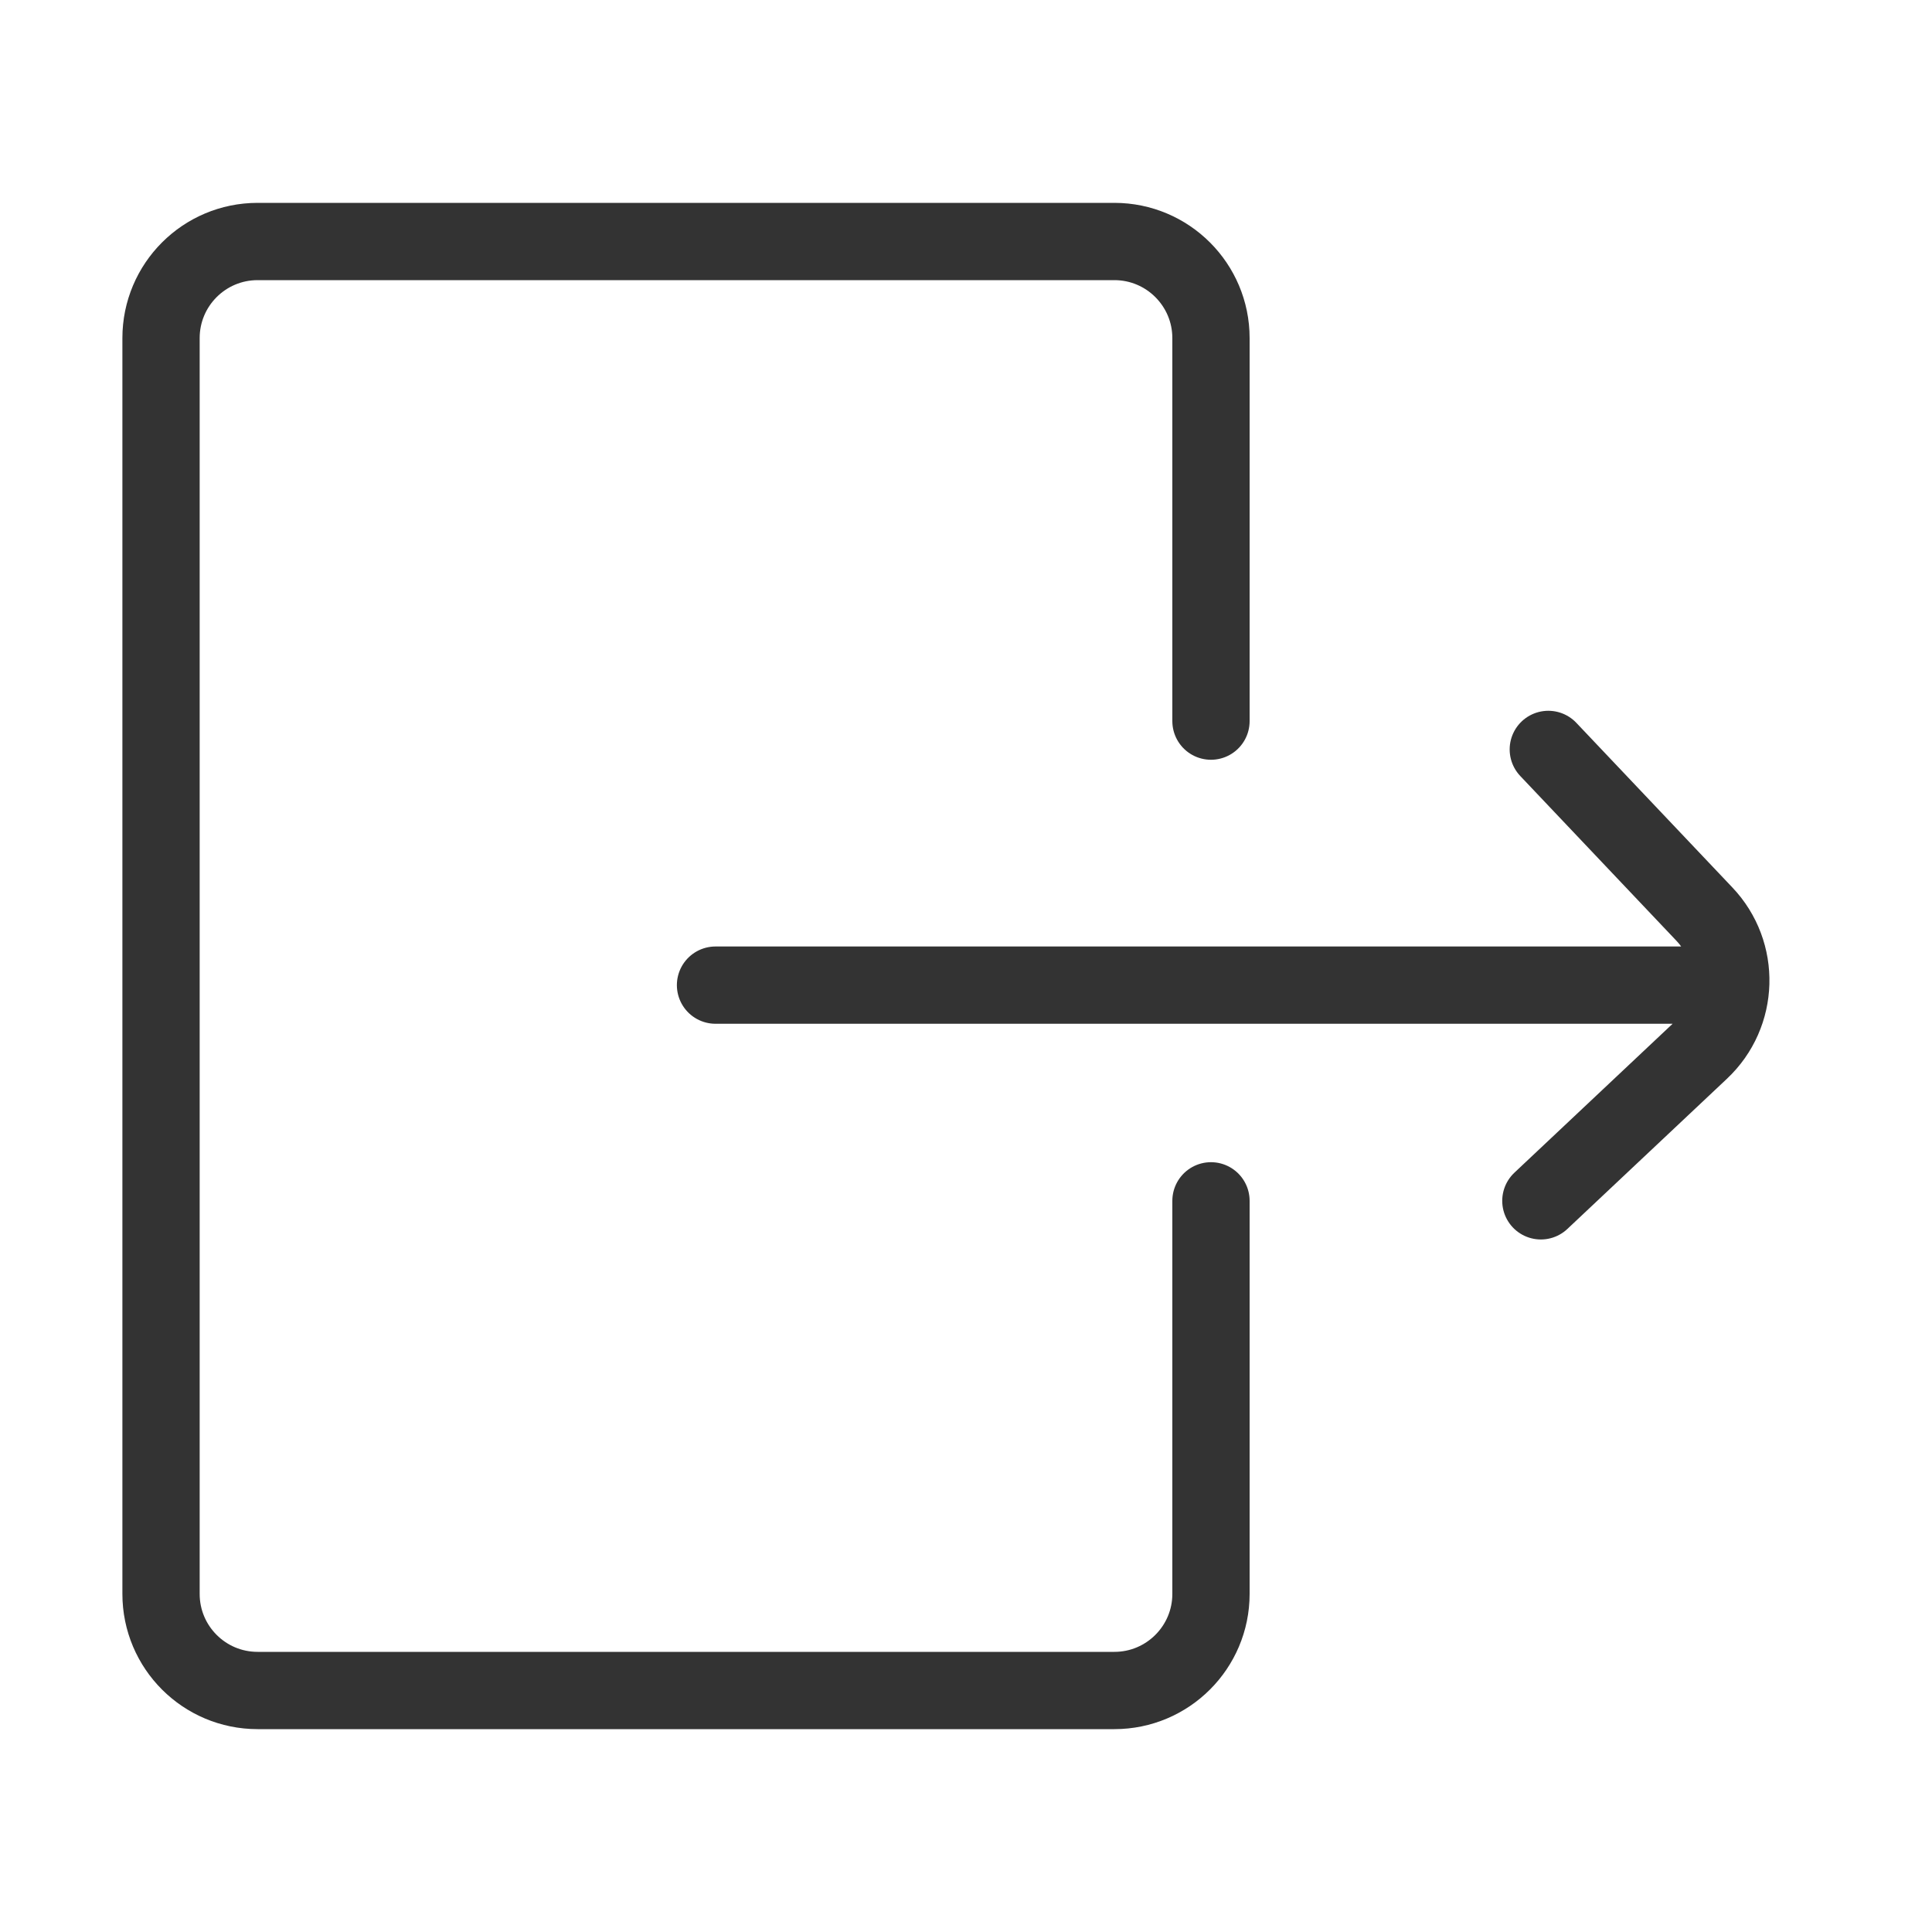 <svg width="20" height="20" viewBox="0 0 20 20" fill="none" xmlns="http://www.w3.org/2000/svg">
<g id="1.TH.EXIT">
<path id="Vector" d="M7.407 10.198H17.795M16.028 7.758L17.642 9.461C18.024 9.862 18.006 10.498 17.602 10.877L15.951 12.431M12.536 12.431V16.5C12.536 17.052 12.088 17.5 11.536 17.5H2.667C2.114 17.5 1.667 17.052 1.667 16.5V3.5C1.667 2.948 2.114 2.5 2.667 2.5H11.536C12.088 2.5 12.536 2.948 12.536 3.5V7.465" stroke="#333333" stroke-width="0.8" stroke-linecap="round"/>
</g>
</svg>
